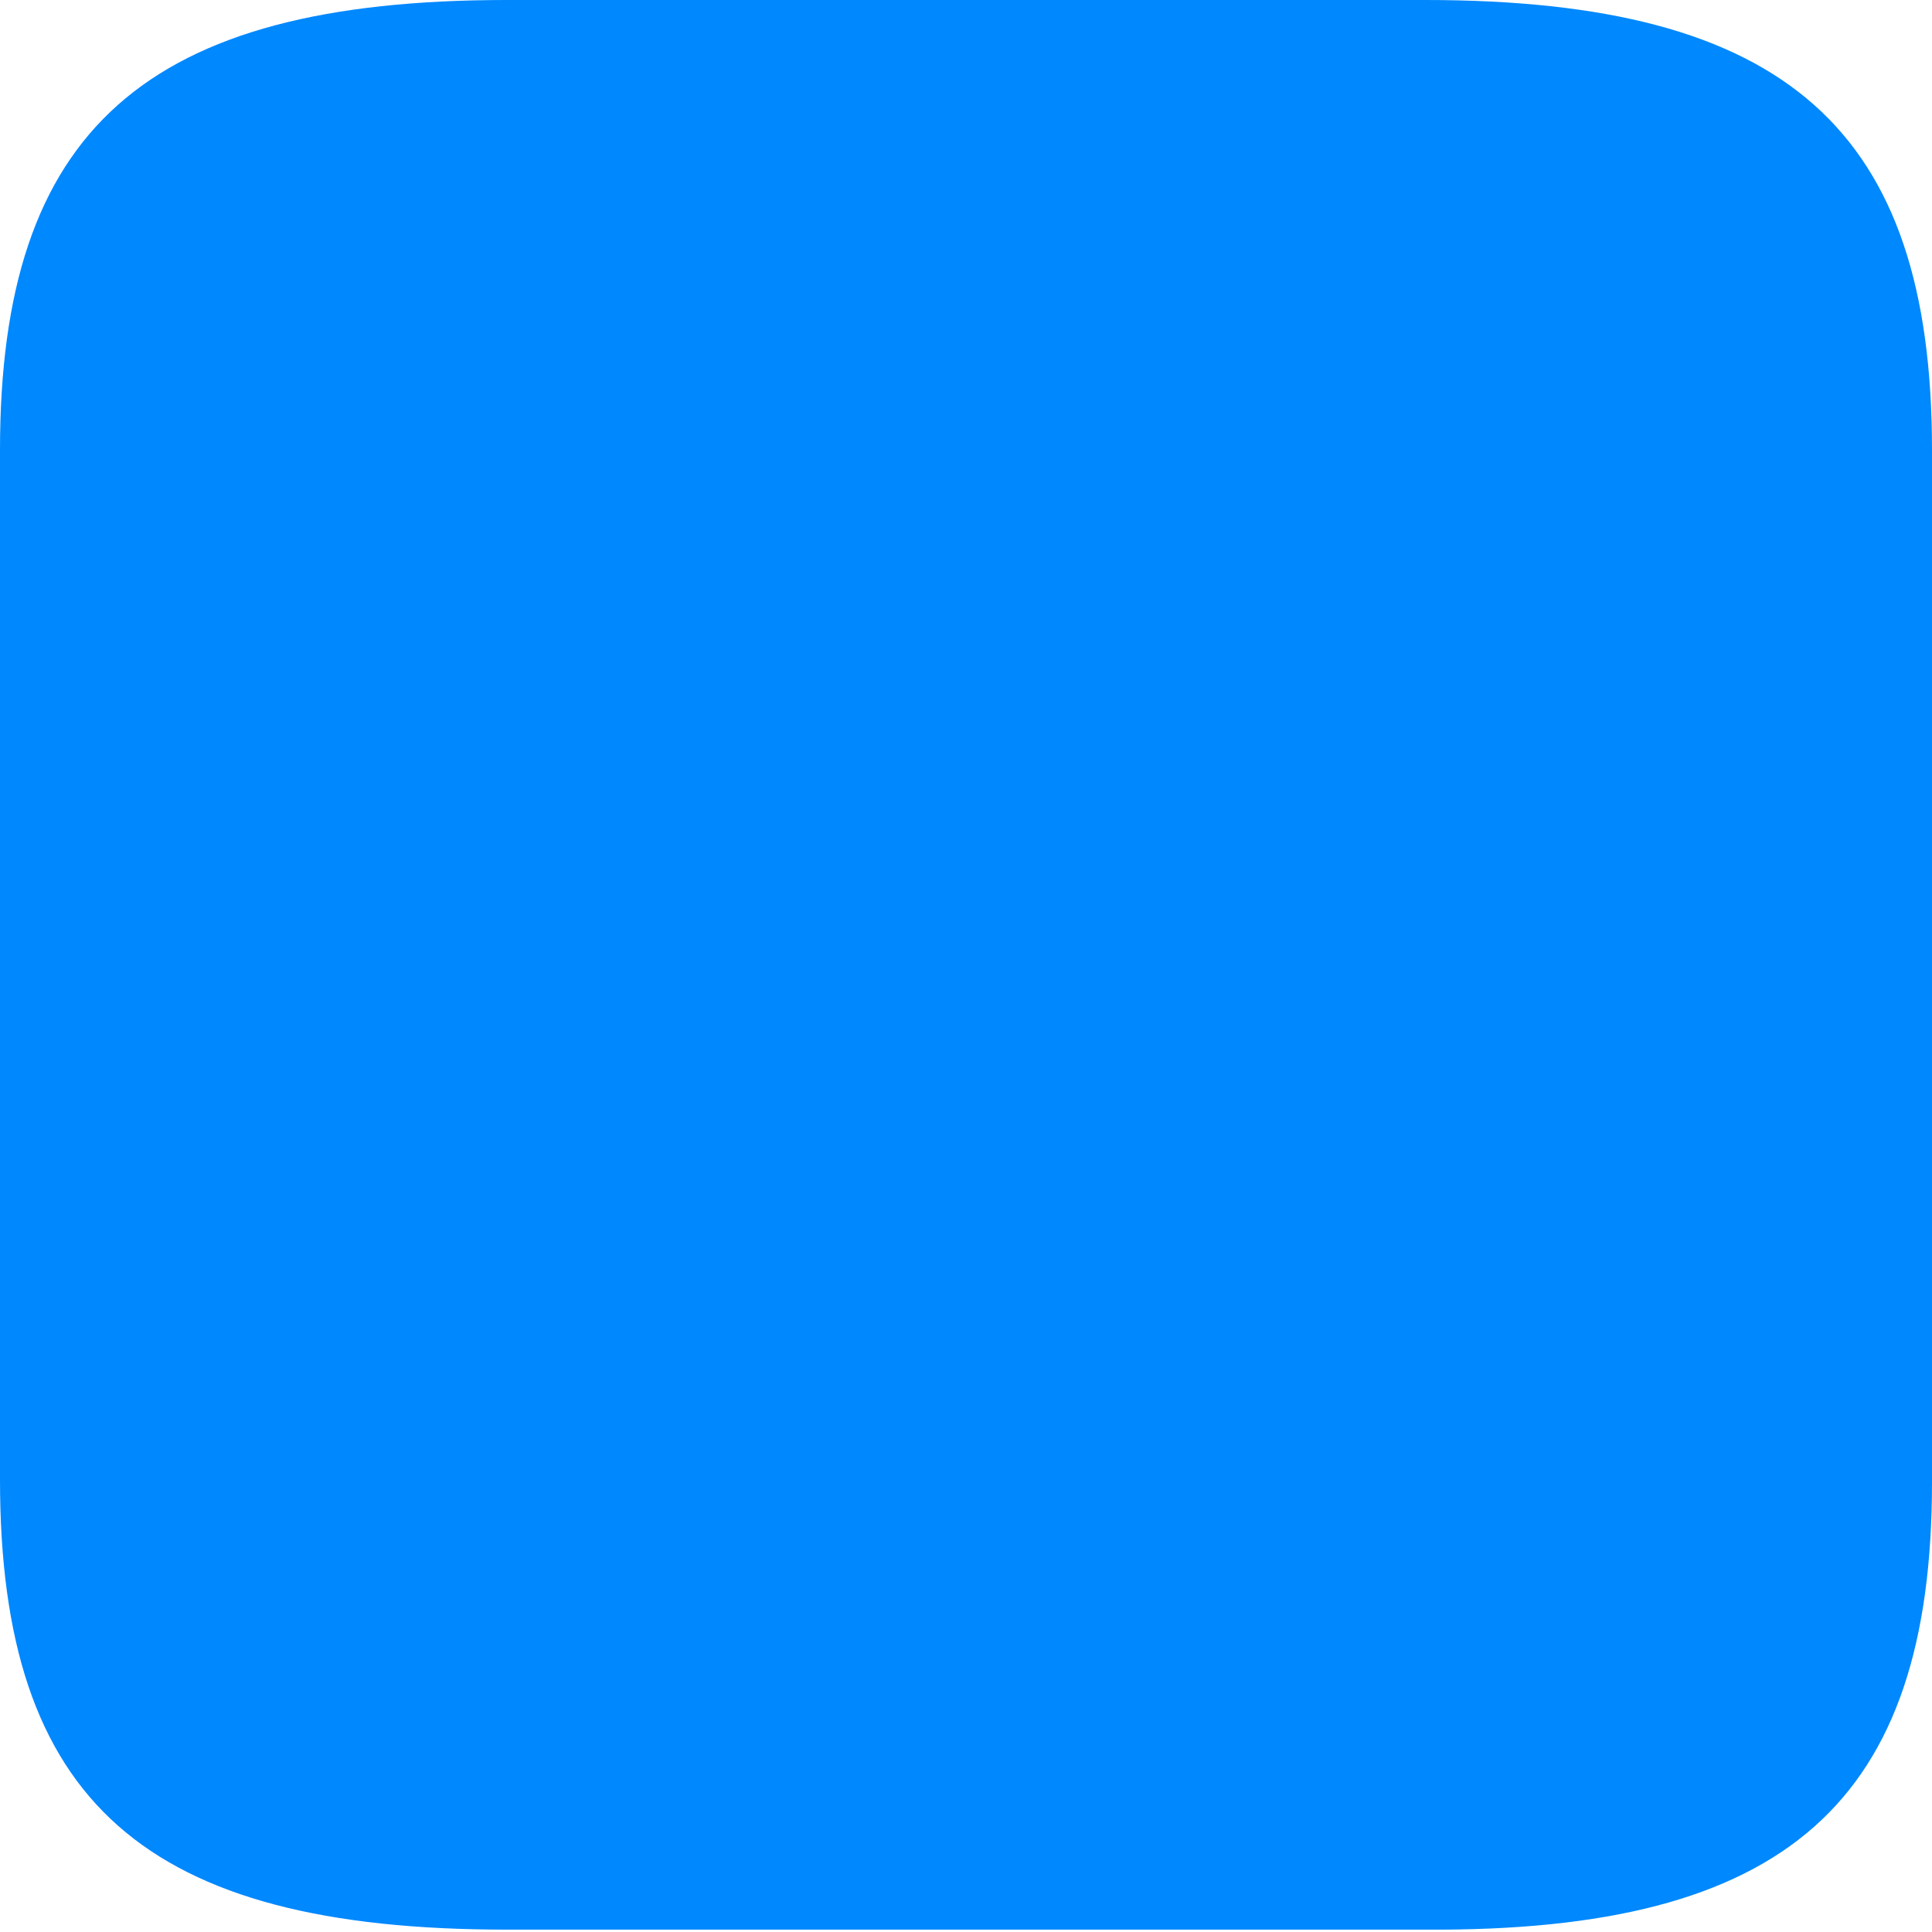 <svg width="9" height="9" viewBox="0 0 9 9" fill="none" xmlns="http://www.w3.org/2000/svg">
<path d="M9 6.904V2.096C9 0.604 8.322 0 6.639 0H2.361C0.678 0 0 0.604 0 2.096V6.893C0 8.396 0.678 8.989 2.361 8.989H6.639C8.322 9 9 8.396 9 6.904Z" fill="#0088FE"/>
</svg>
